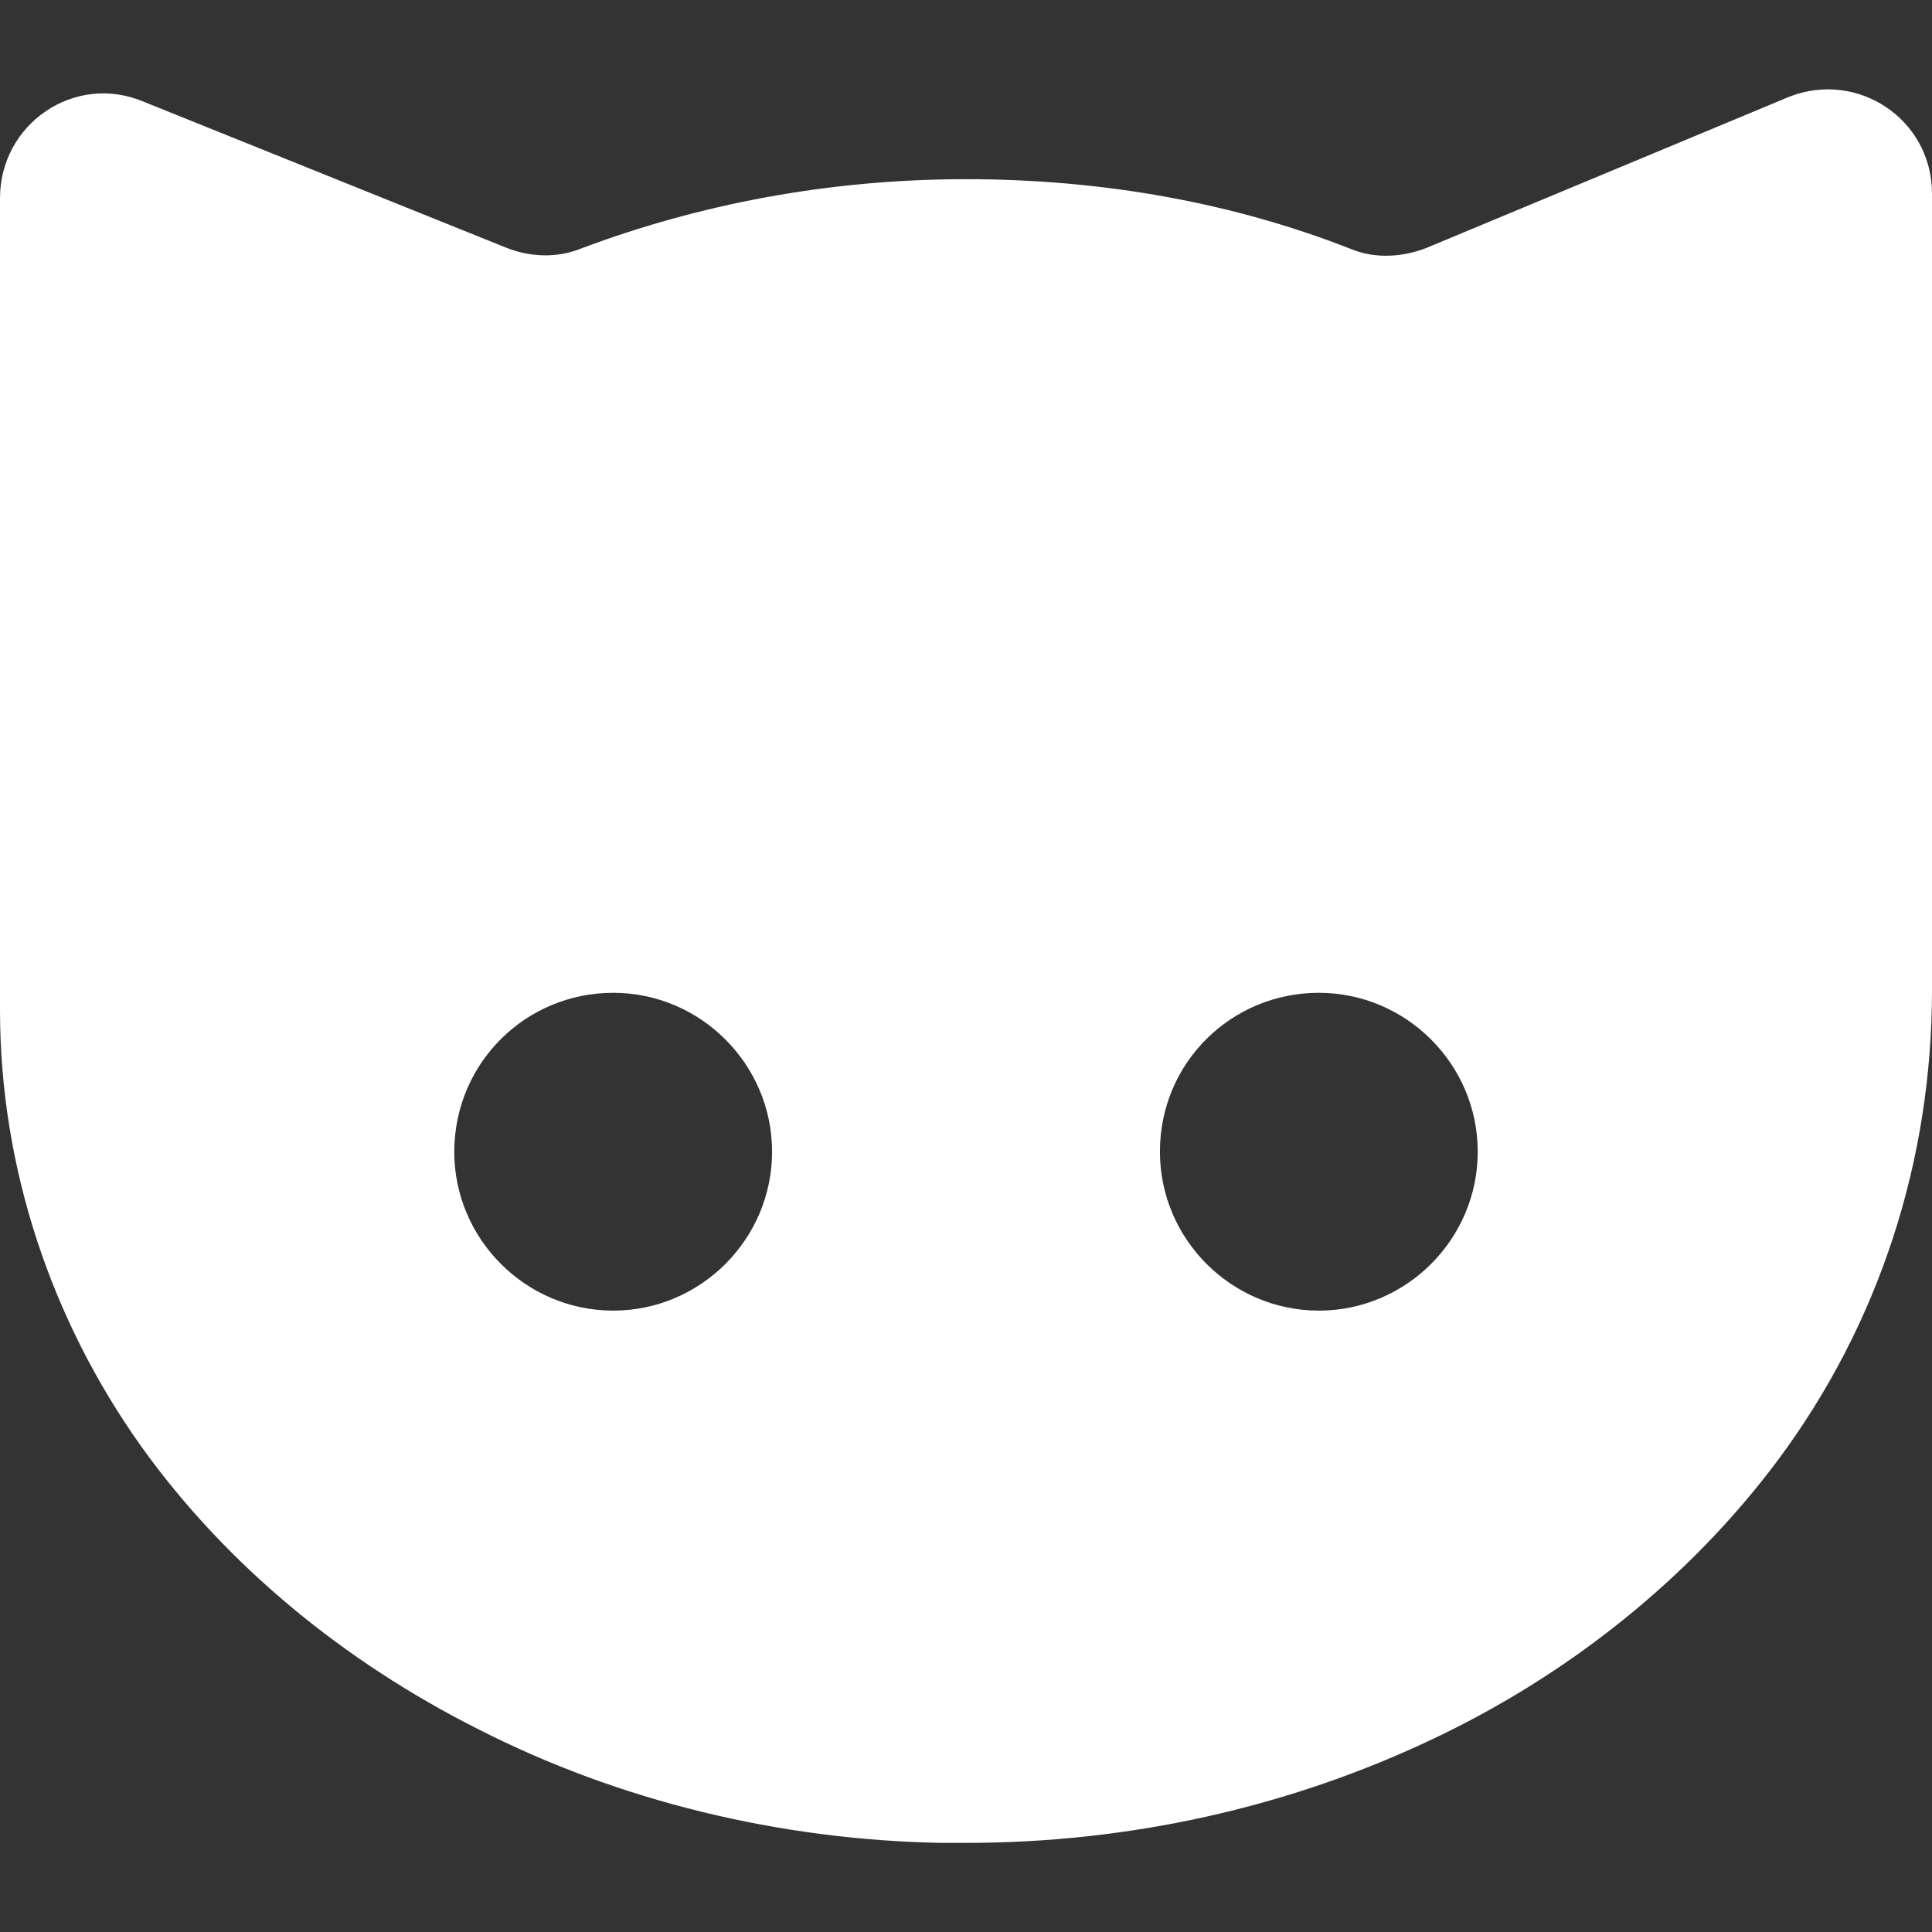 <?xml version="1.0" encoding="utf-8"?>
<!-- Generator: Adobe Illustrator 24.0.0, SVG Export Plug-In . SVG Version: 6.00 Build 0)  -->
<svg version="1.1" id="Capa_1" xmlns="http://www.w3.org/2000/svg" xmlns:xlink="http://www.w3.org/1999/xlink" x="0px" y="0px"
	 viewBox="0 0 800 800" style="enable-background:new 0 0 800 800;" xml:space="preserve">
<rect x="0" y="0" width="800" height="800" fill="#333333" stroke="none"/>
<style type="text/css">
	.st0{fill:#FFFFFF;}
</style>
<g>
	<path class="st0" d="M197.4,715.7c59.2,30.3,125.7,46.1,192.1,47.4c3.3,0,7.2,0,10.5,0c67.1,0,133.6-14.5,194.1-43.4
		c55.3-26.3,105.3-65.8,142.1-115.1c42.1-56.6,63.8-124.3,63.8-194.7c0-44.7,0-88.8,0-133.6c0-48.7,0-96.7,0-145.4
		c0-17.1,0-34.2,0-50.7c0-30.9-30.9-51.3-59.2-40.1l-150,62.5c-9.9,3.9-21.1,4.6-30.9,0.7C511.2,84.1,457.2,74.2,400,74.2
		s-111.2,10.5-159.9,28.9c-9.9,3.9-21.1,3.3-30.9-0.7L59.2,42C30.9,30.2,0,51.2,0,82.1c0,23,0,46.7,0,69.7c0,48,0,96.1,0,144.7
		c0,40.8,0,80.9,0,121.7c0,65.1,21.1,128.3,58.6,180.9C94.1,648.6,142.8,688.1,197.4,715.7z M546.1,411.1
		c36.2,0,65.8,29.6,65.8,65.8c0,36.2-29.6,65.8-65.8,65.8s-65.8-29.6-65.8-65.8C480.3,440,509.9,411.1,546.1,411.1z M253.9,411.1
		c36.2,0,65.8,29.6,65.8,65.8c0,36.2-29.6,65.8-65.8,65.8s-65.8-29.6-65.8-65.8C188.2,440,217.8,411.1,253.9,411.1z"/>
</g>
</svg>
